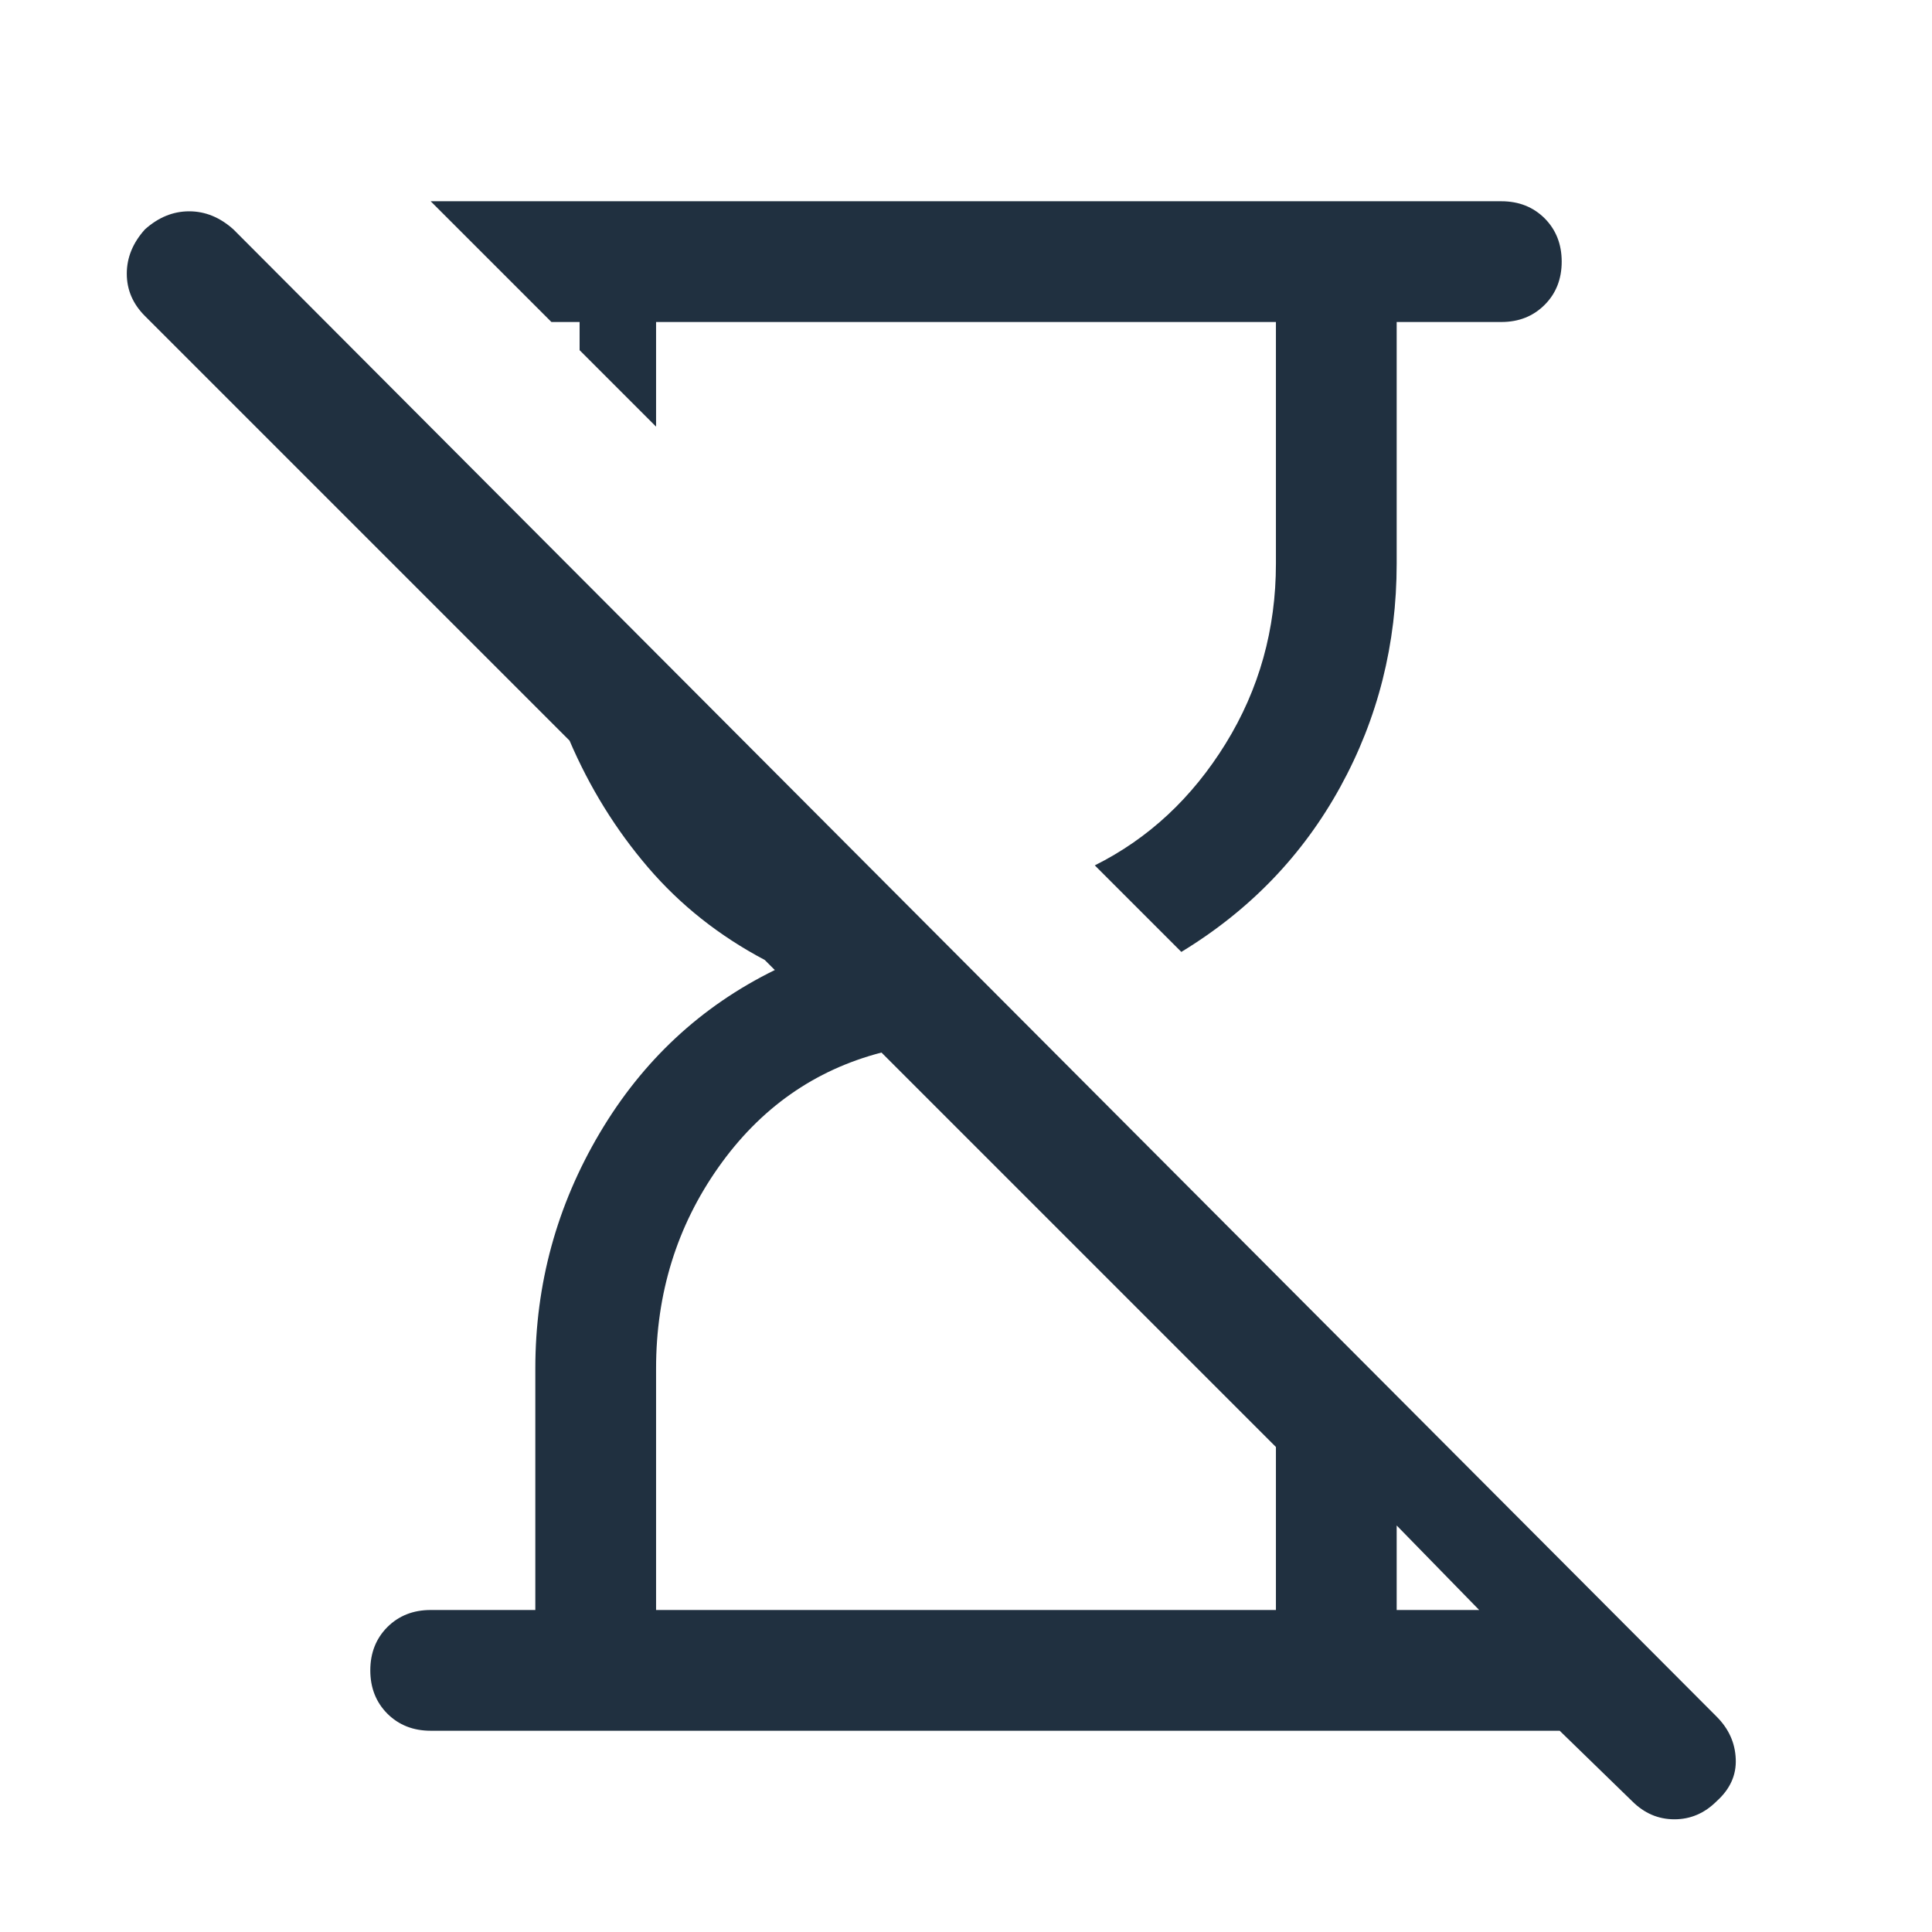 <svg xmlns:xlink="http://www.w3.org/1999/xlink" width="20" height="20" viewBox="0 0 24 24" fill="currentColor" xmlns="http://www.w3.org/2000/svg" class="ct-icon" data-testid="icon" style="min-width: 20px; min-height: 20px; color: currentcolor;"><path d="M5.35 21.5C5.133 21.5 4.954 21.429 4.812 21.288C4.671 21.146 4.6 20.967 4.6 20.75C4.6 20.533 4.671 20.354 4.812 20.212C4.954 20.071 5.133 20 5.35 20H6.65V17C6.65 15.95 6.917 14.975 7.45 14.075C7.983 13.175 8.708 12.5 9.625 12.05L9.5 11.925C8.933 11.625 8.45 11.242 8.05 10.775C7.65 10.308 7.325 9.783 7.075 9.2L1.8 3.925C1.65 3.775 1.575 3.6 1.575 3.4C1.575 3.2 1.65 3.017 1.8 2.85C1.967 2.7 2.15 2.625 2.35 2.625C2.55 2.625 2.733 2.7 2.9 2.85L21.325 21.325C21.475 21.475 21.554 21.65 21.562 21.85C21.571 22.05 21.492 22.225 21.325 22.375C21.175 22.525 21 22.6 20.8 22.6C20.6 22.6 20.425 22.525 20.275 22.375L19.375 21.5H5.35ZM14.675 11.825L13.6 10.75C14.267 10.417 14.808 9.913 15.225 9.238C15.642 8.563 15.85 7.817 15.85 7V4H8.15V5.3L7.2 4.35V4H6.85L5.35 2.5H18.65C18.867 2.5 19.046 2.571 19.188 2.712C19.329 2.854 19.4 3.033 19.4 3.25C19.4 3.467 19.329 3.646 19.188 3.787C19.046 3.929 18.867 4 18.65 4H17.35V7C17.35 8 17.117 8.925 16.65 9.775C16.183 10.625 15.525 11.308 14.675 11.825ZM8.15 20H15.85V17.975L10.95 13.075C10.117 13.292 9.442 13.767 8.925 14.5C8.408 15.233 8.15 16.067 8.15 17V20ZM17.35 20H18.375L17.35 18.95V20Z" fill="#203040"></path></svg>